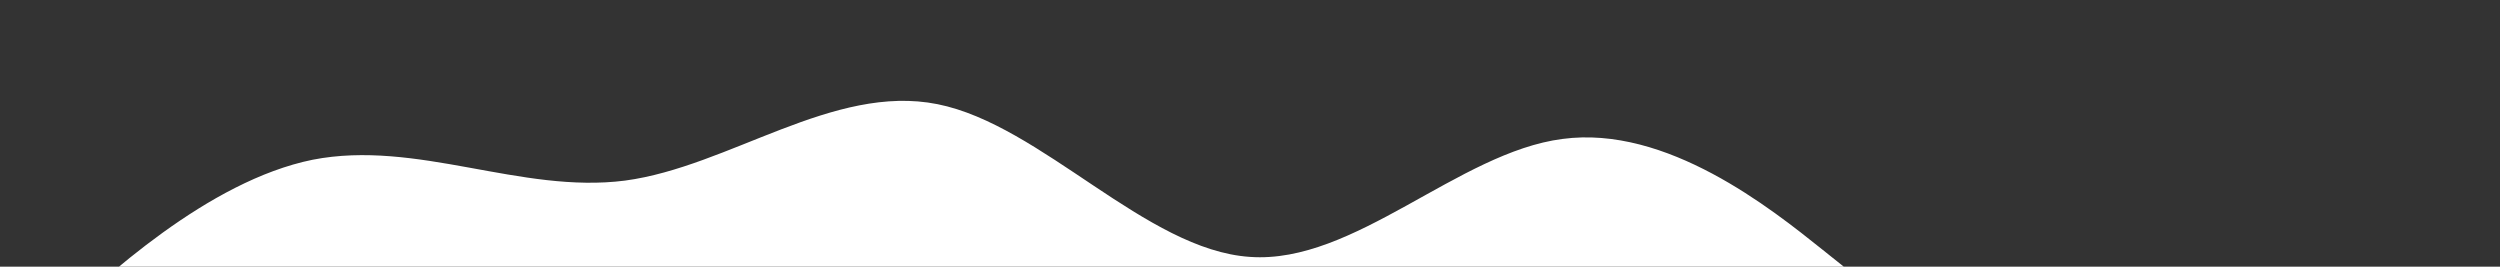 <?xml version="1.0" encoding="utf-8"?>
<svg version="1.1" id="Layer_1" xmlns="http://www.w3.org/2000/svg" xmlns:xlink="http://www.w3.org/1999/xlink" x="0px" y="0px"
	 viewBox="0 0 1920 204.8" style="enable-background:new 0 0 1920 204.8;" xml:space="preserve" preserveAspectRatio="none">
<rect x="0" y="0" width="1920" height="204.8" fill="#333333" stroke="none"/>
<style type="text/css">
	.st0{fill:#FFFFFF;}
</style>

<path class="st0" d="M0,288L40,250.7C80,213,160,139,240,122.7C320,107,400,149,480,138.7C560,128,640,64,720,80C800,96,880,192,960,197.3C1040,203,1120,117,1200,106.7C1280,96,1360,160,1400,192L1440,224L1440,320L1400,320C1360,320,1280,320,1200,320C1120,320,1040,320,960,320C880,320,800,320,720,320C640,320,560,320,480,320C400,320,320,320,240,320C160,320,80,320,40,320L0,320Z"></path>
</svg>
